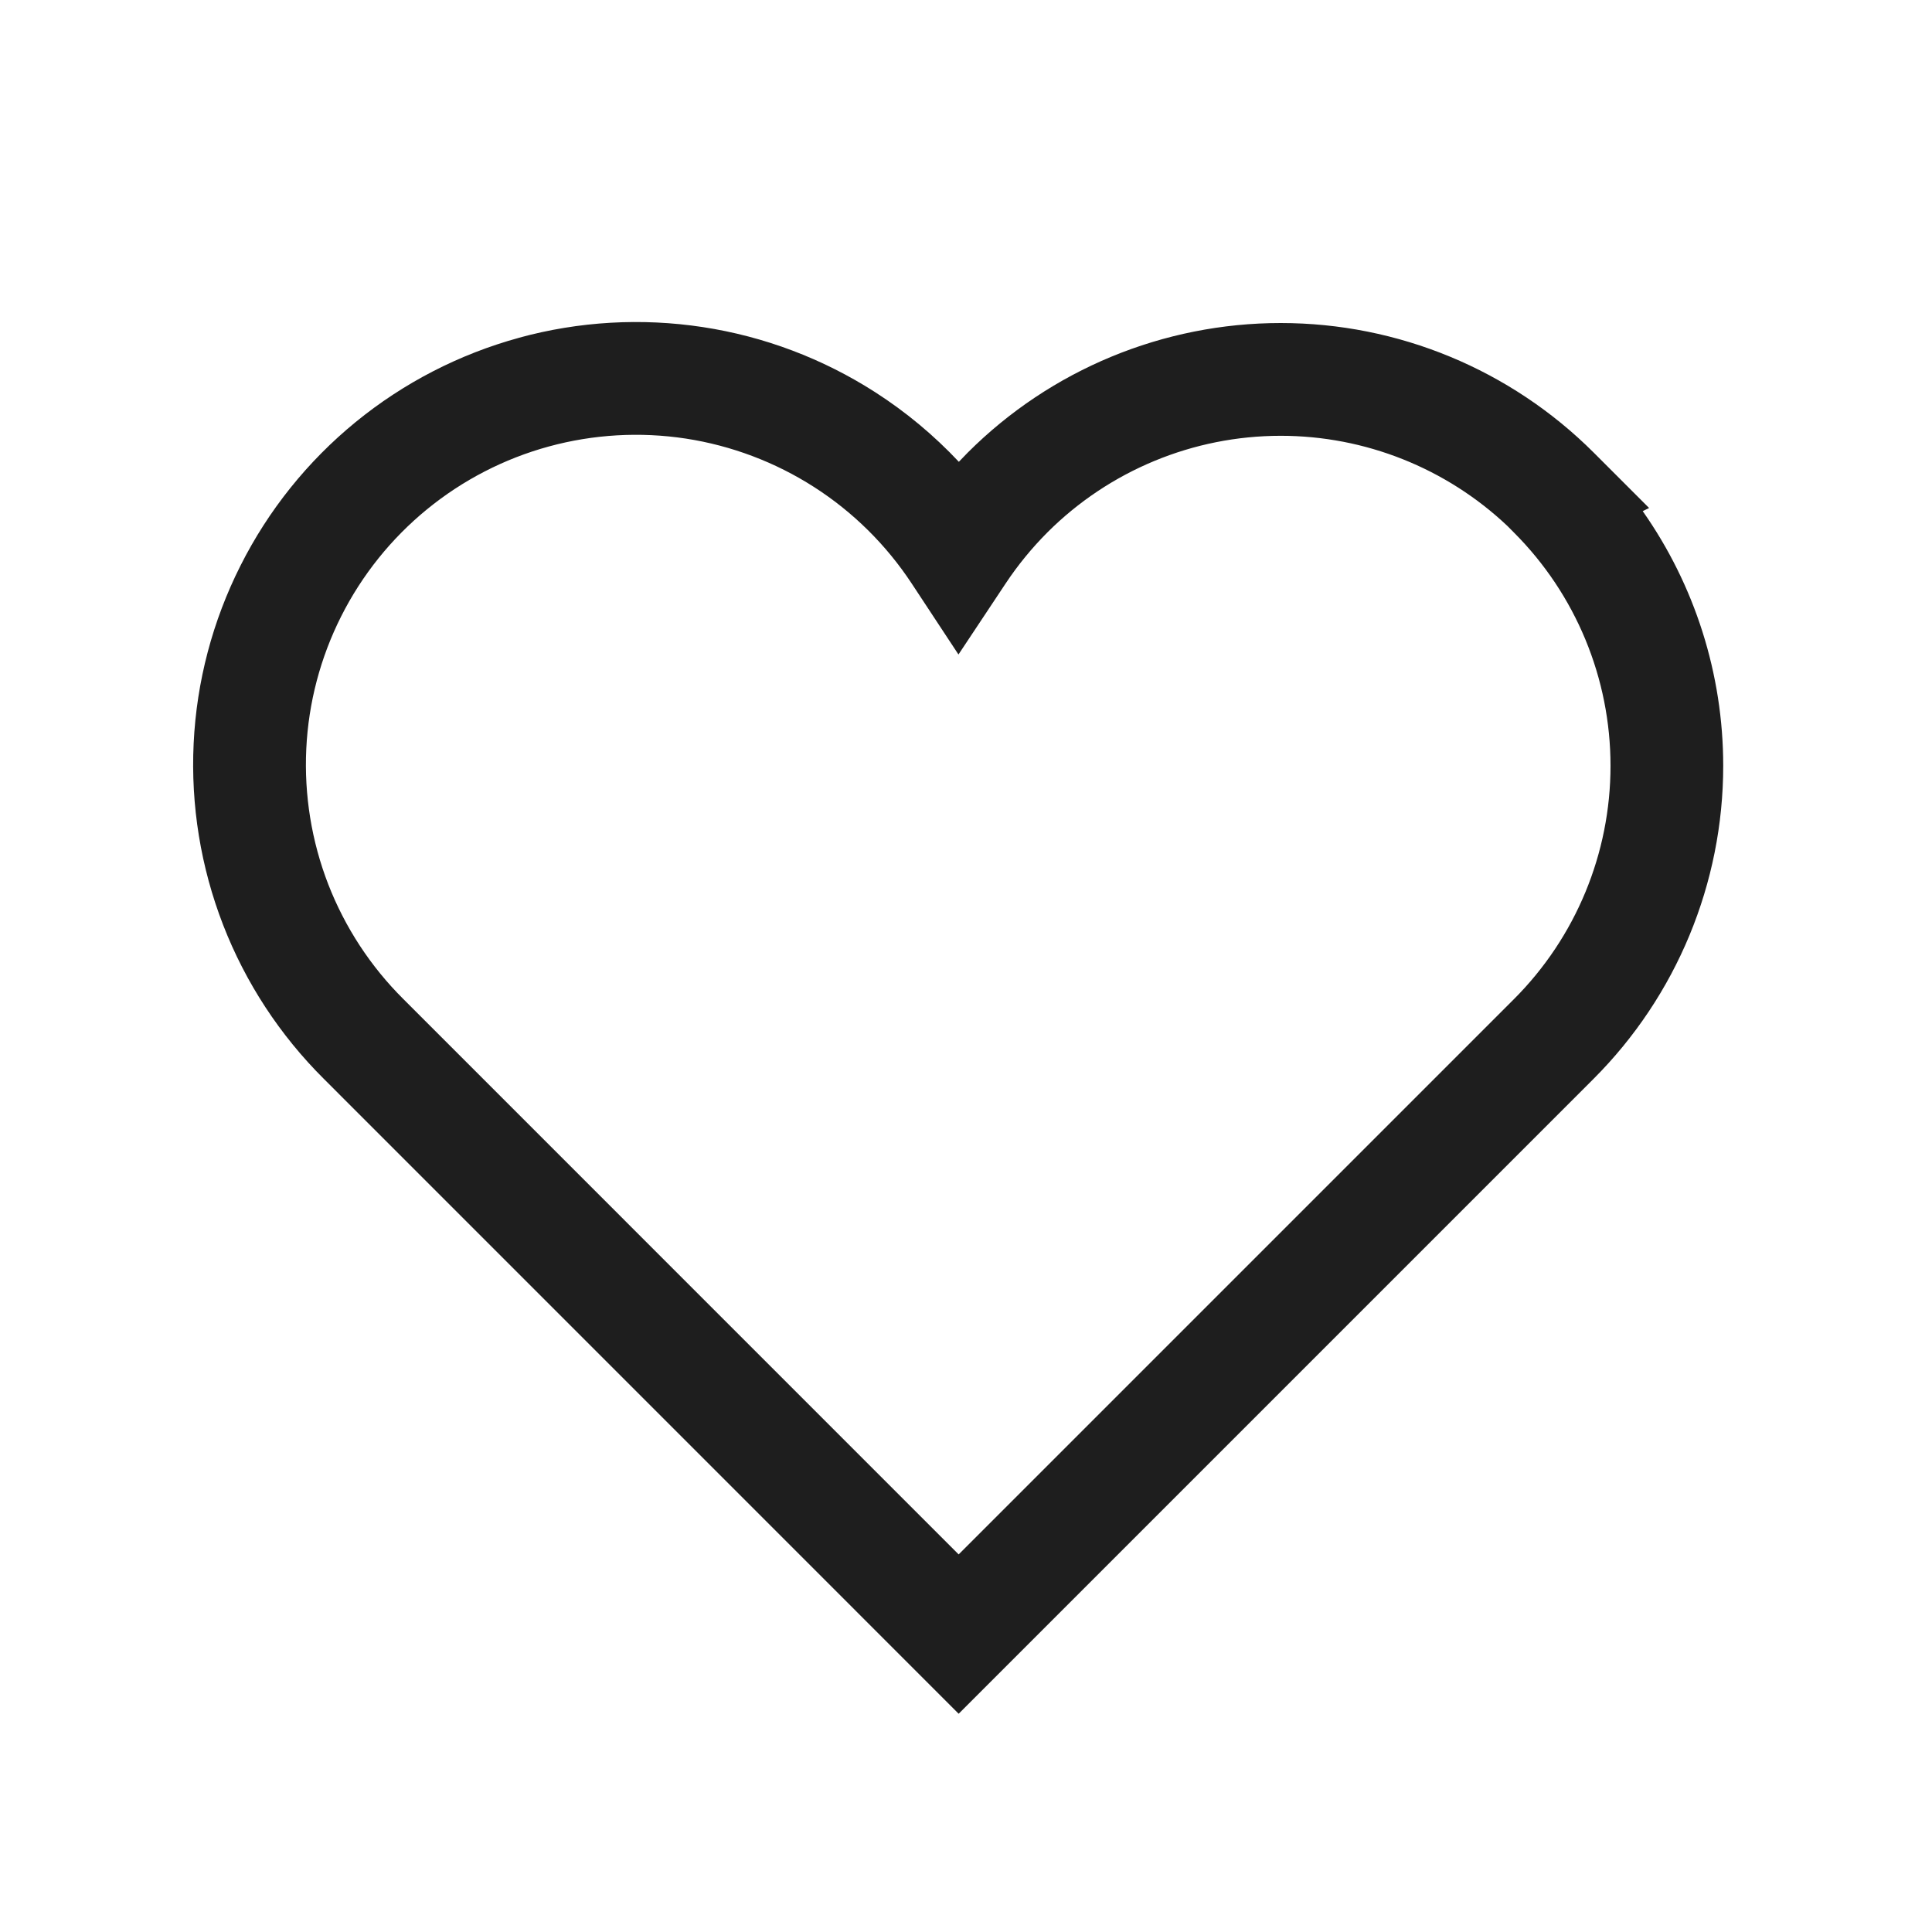 <svg fill="none" height="30" viewBox="0 0 30 30" width="30" xmlns="http://www.w3.org/2000/svg"><path clip-rule="evenodd" d="m8.061 5.244c.928-.254 1.9-.31 2.852-.165.952.145 1.862.489 2.672 1.008.479.307.916.671 1.304 1.084.045-.048.091-.095.137-.142 1.289-1.289 3.038-2.013 4.861-2.013s3.571.724 4.861 2.013l.859.859-.099.049c.808 1.15 1.25 2.529 1.25 3.954 0 1.823-.724 3.571-2.012 4.86l-9.86 9.86-9.857-9.858c-0-0-.001-.001-.001-.001-.682-.678-1.215-1.492-1.563-2.389-.348-.897-.504-1.858-.458-2.819.046-.962.294-1.902.728-2.762.433-.86 1.042-1.619 1.787-2.228.745-.609 1.61-1.055 2.538-1.309zm15.345 2.922c-.95-.897-2.209-1.399-3.519-1.399-1.359 0-2.662.54-3.623 1.5-.242.243-.46.509-.649.794l-.732 1.102-.728-1.105c-.395-.599-.911-1.109-1.515-1.496-.604-.387-1.283-.643-1.992-.752-.709-.108-1.434-.066-2.126.123-.692.189-1.337.522-1.892.976-.555.454-1.009 1.02-1.332 1.661-.323.641-.508 1.342-.542 2.059s.082 1.433.341 2.102c.26.669.657 1.276 1.166 1.782l.002.002 8.621 8.622 8.622-8.622c0-0 0 0 0 0 .961-.961 1.5-2.264 1.5-3.623 0-1.359-.539-2.662-1.5-3.623z" fill="#1e1e1e" fill-rule="evenodd"/></svg>